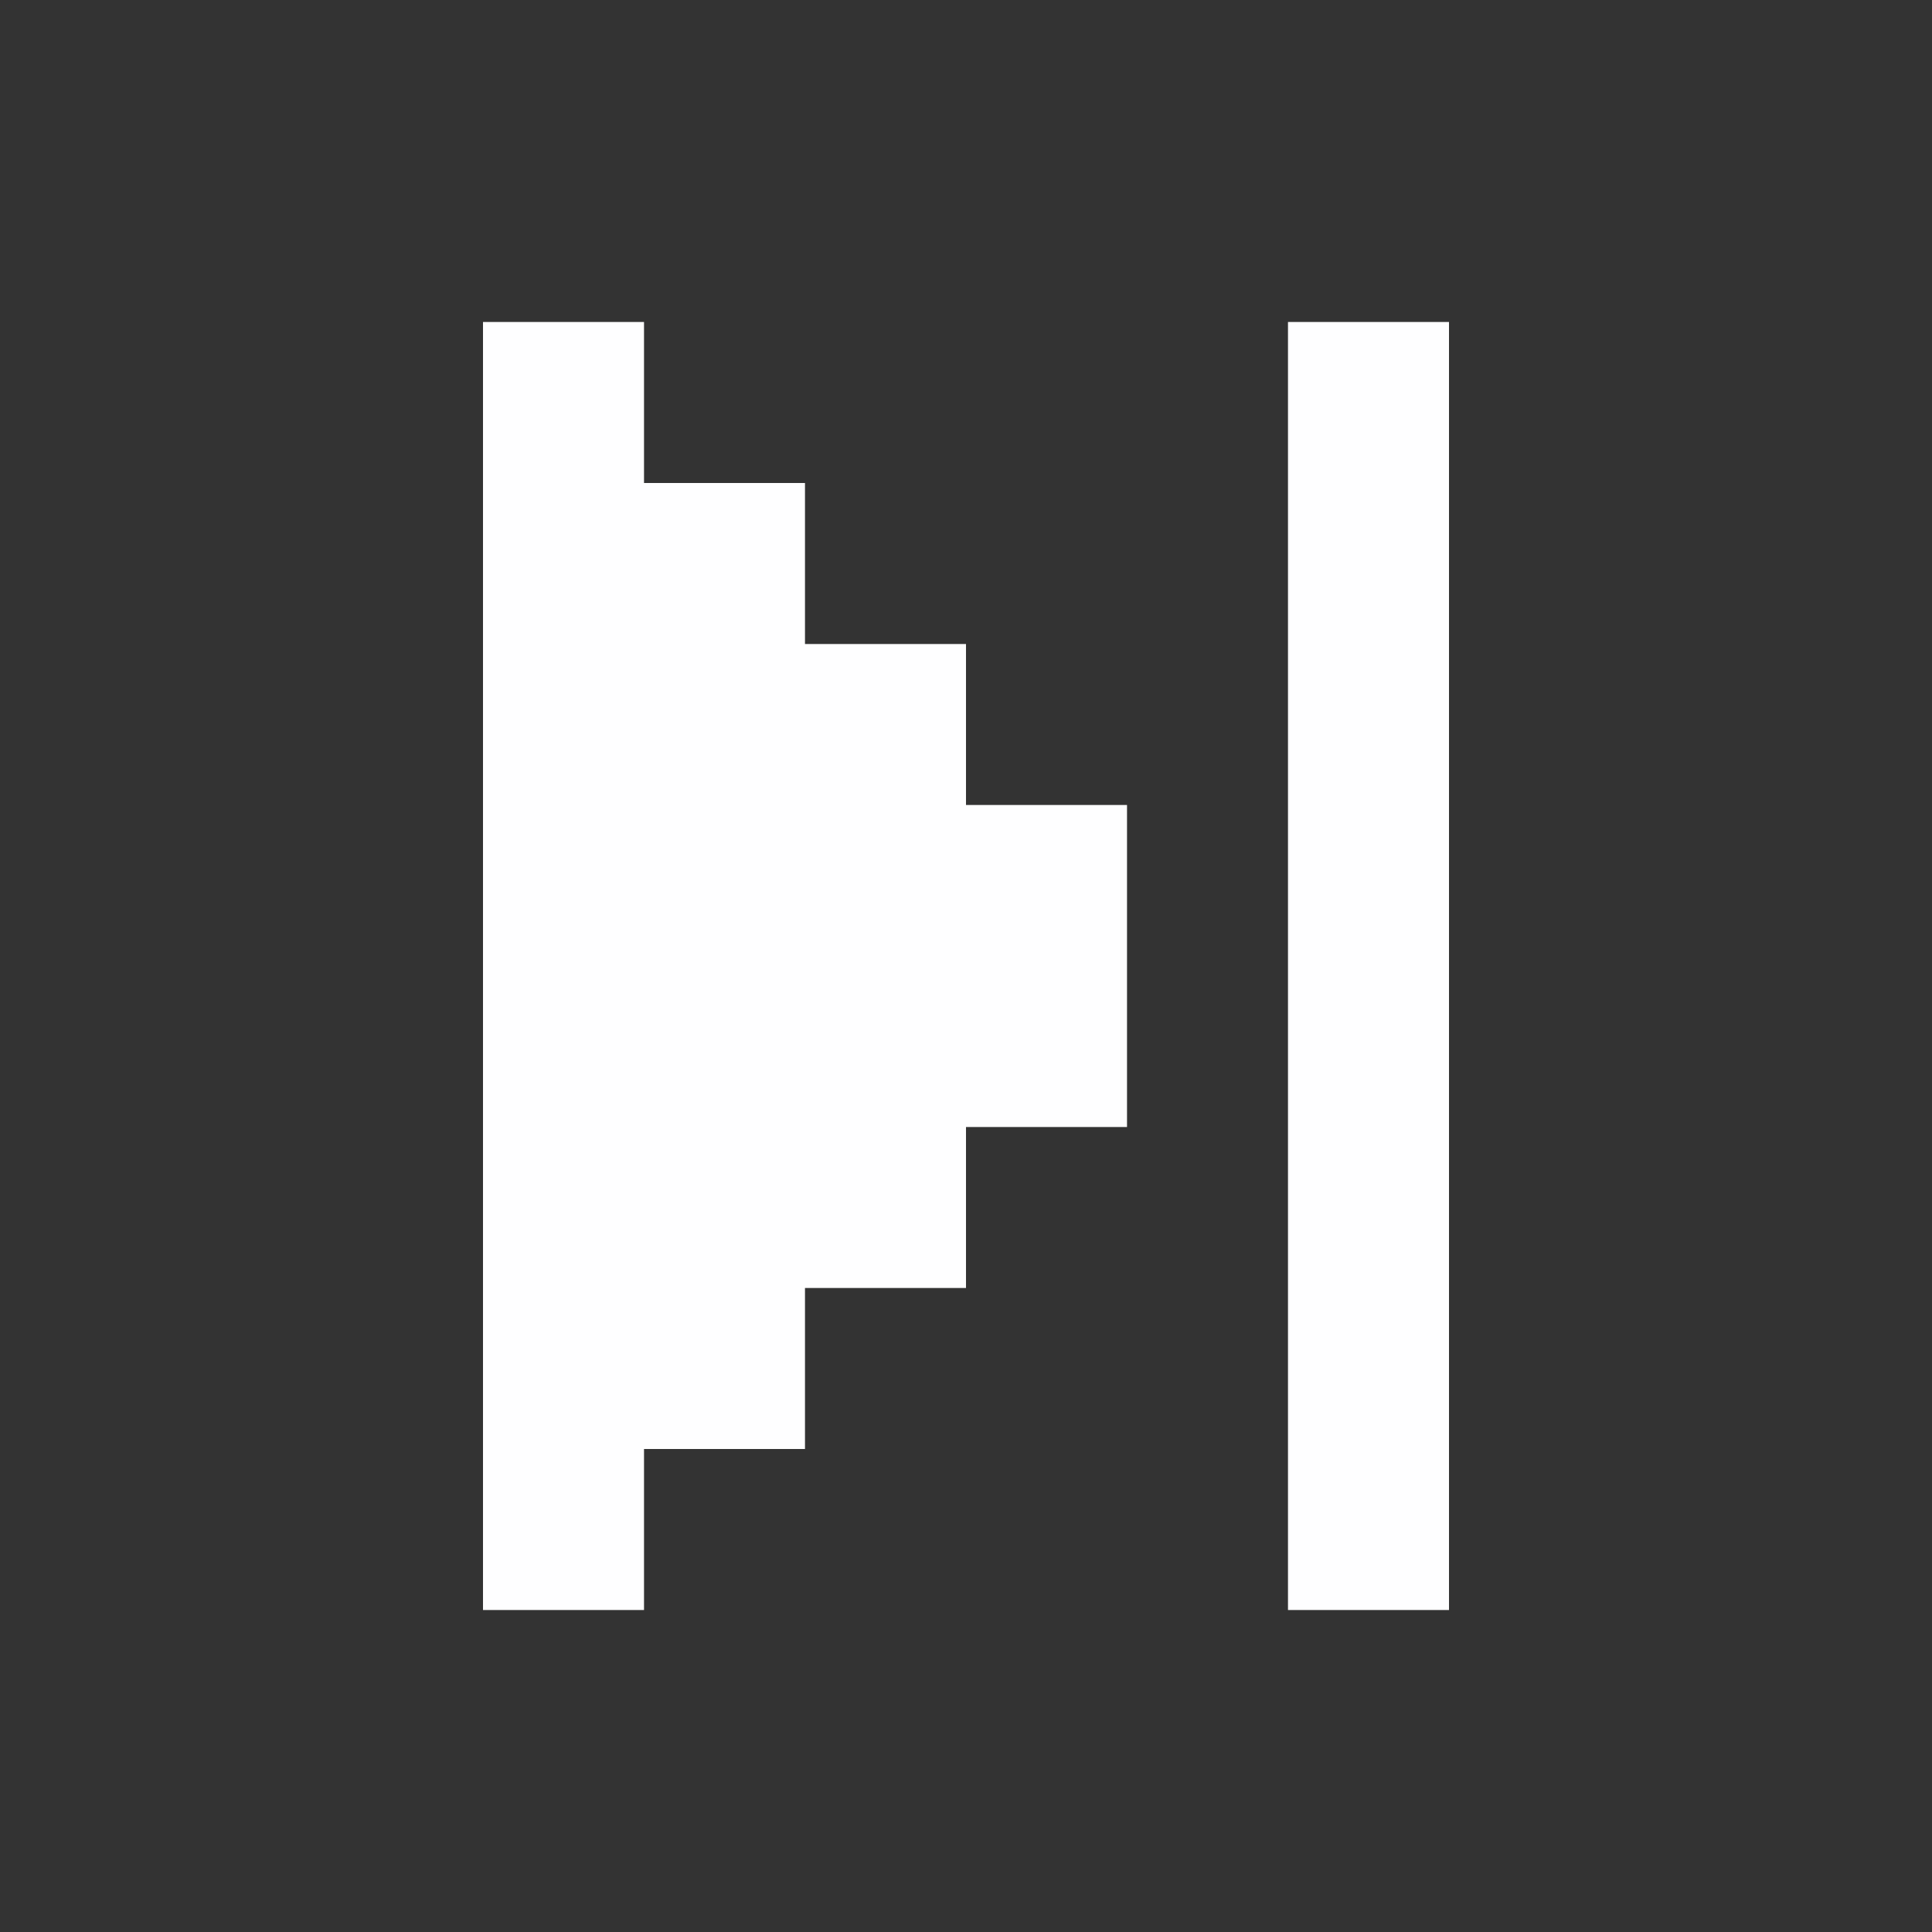 <svg width="50" height="50" viewBox="0 0 50 50" fill="none" xmlns="http://www.w3.org/2000/svg">
<rect x="0" y="0" width="50" height="50" fill="#333333" stroke="none"/>
<path d="M12.5 8.333H16.667V12.5H20.833V16.667H25V20.833H29.167V29.167H25V33.333H20.833V37.5H16.667V41.667H12.5V8.333ZM37.5 8.333H33.333V41.667H37.5V8.333Z" fill="#FEFEFF"/>
</svg>
